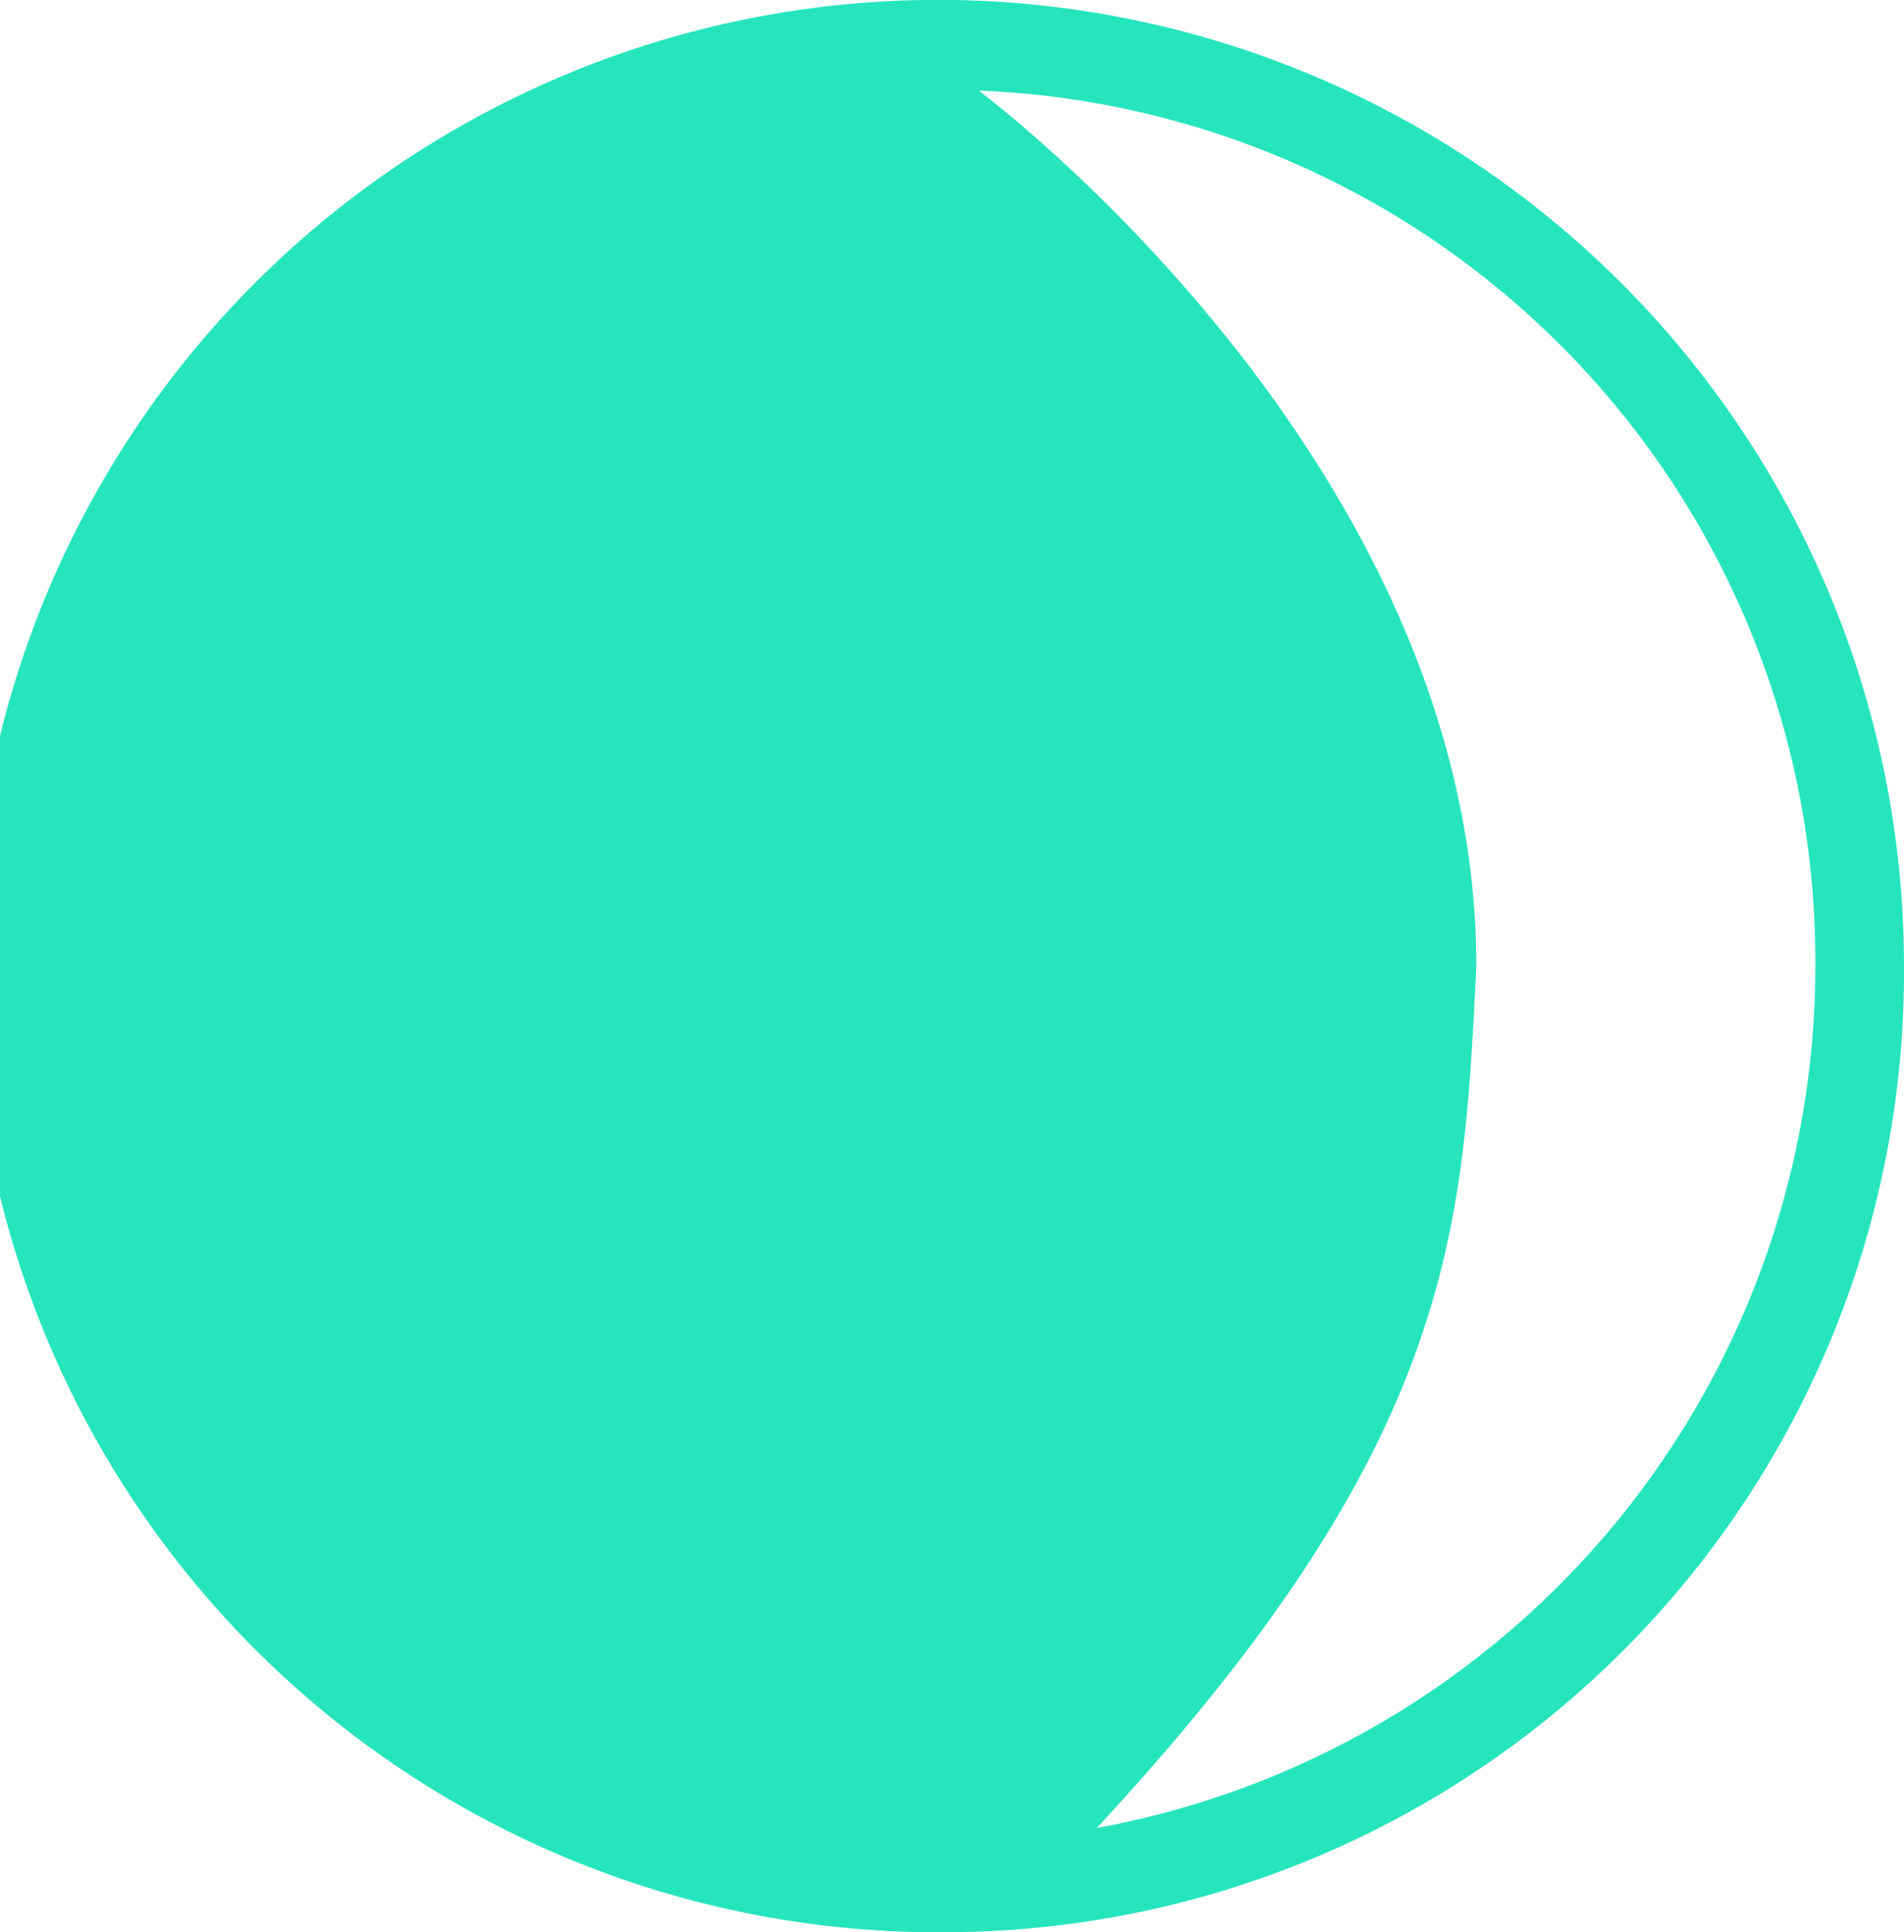 <svg xmlns="http://www.w3.org/2000/svg" width="42" height="42.609" viewBox="0 0 42 42.609"><defs><style>.a{fill:#26e5bc;}</style></defs><g transform="translate(0.128 0.128)"><path class="a" d="M303.9,287.427a21.179,21.179,0,1,1,20.872-21.177A21.05,21.05,0,0,1,303.9,287.427Zm0-40.622a19.447,19.447,0,1,0,19.165,19.445A19.329,19.329,0,0,0,303.9,246.8Z" transform="translate(-283.024 -245.073)"/></g><path class="a" d="M303.66,287.318a21.307,21.307,0,1,1,21-21.3A21.178,21.178,0,0,1,303.66,287.318Zm0-40.625a19.322,19.322,0,1,0,19.044,19.32A19.206,19.206,0,0,0,303.66,246.693Z" transform="translate(-282.66 -244.709)"/><path class="a" d="M304.486,248.851s10.982,8.143,10.976,19.306c-.3,6.188-.534,10.937-9.453,20.146-3.506-.3-9-.84-9-.84l-5.22-3.37-4.691-5.262-4.079-8.361,1.755-9.529,3.7-6.014,7.318-5.262,5.947-1.654Z" transform="translate(-282.896 -246.852)"/></svg>